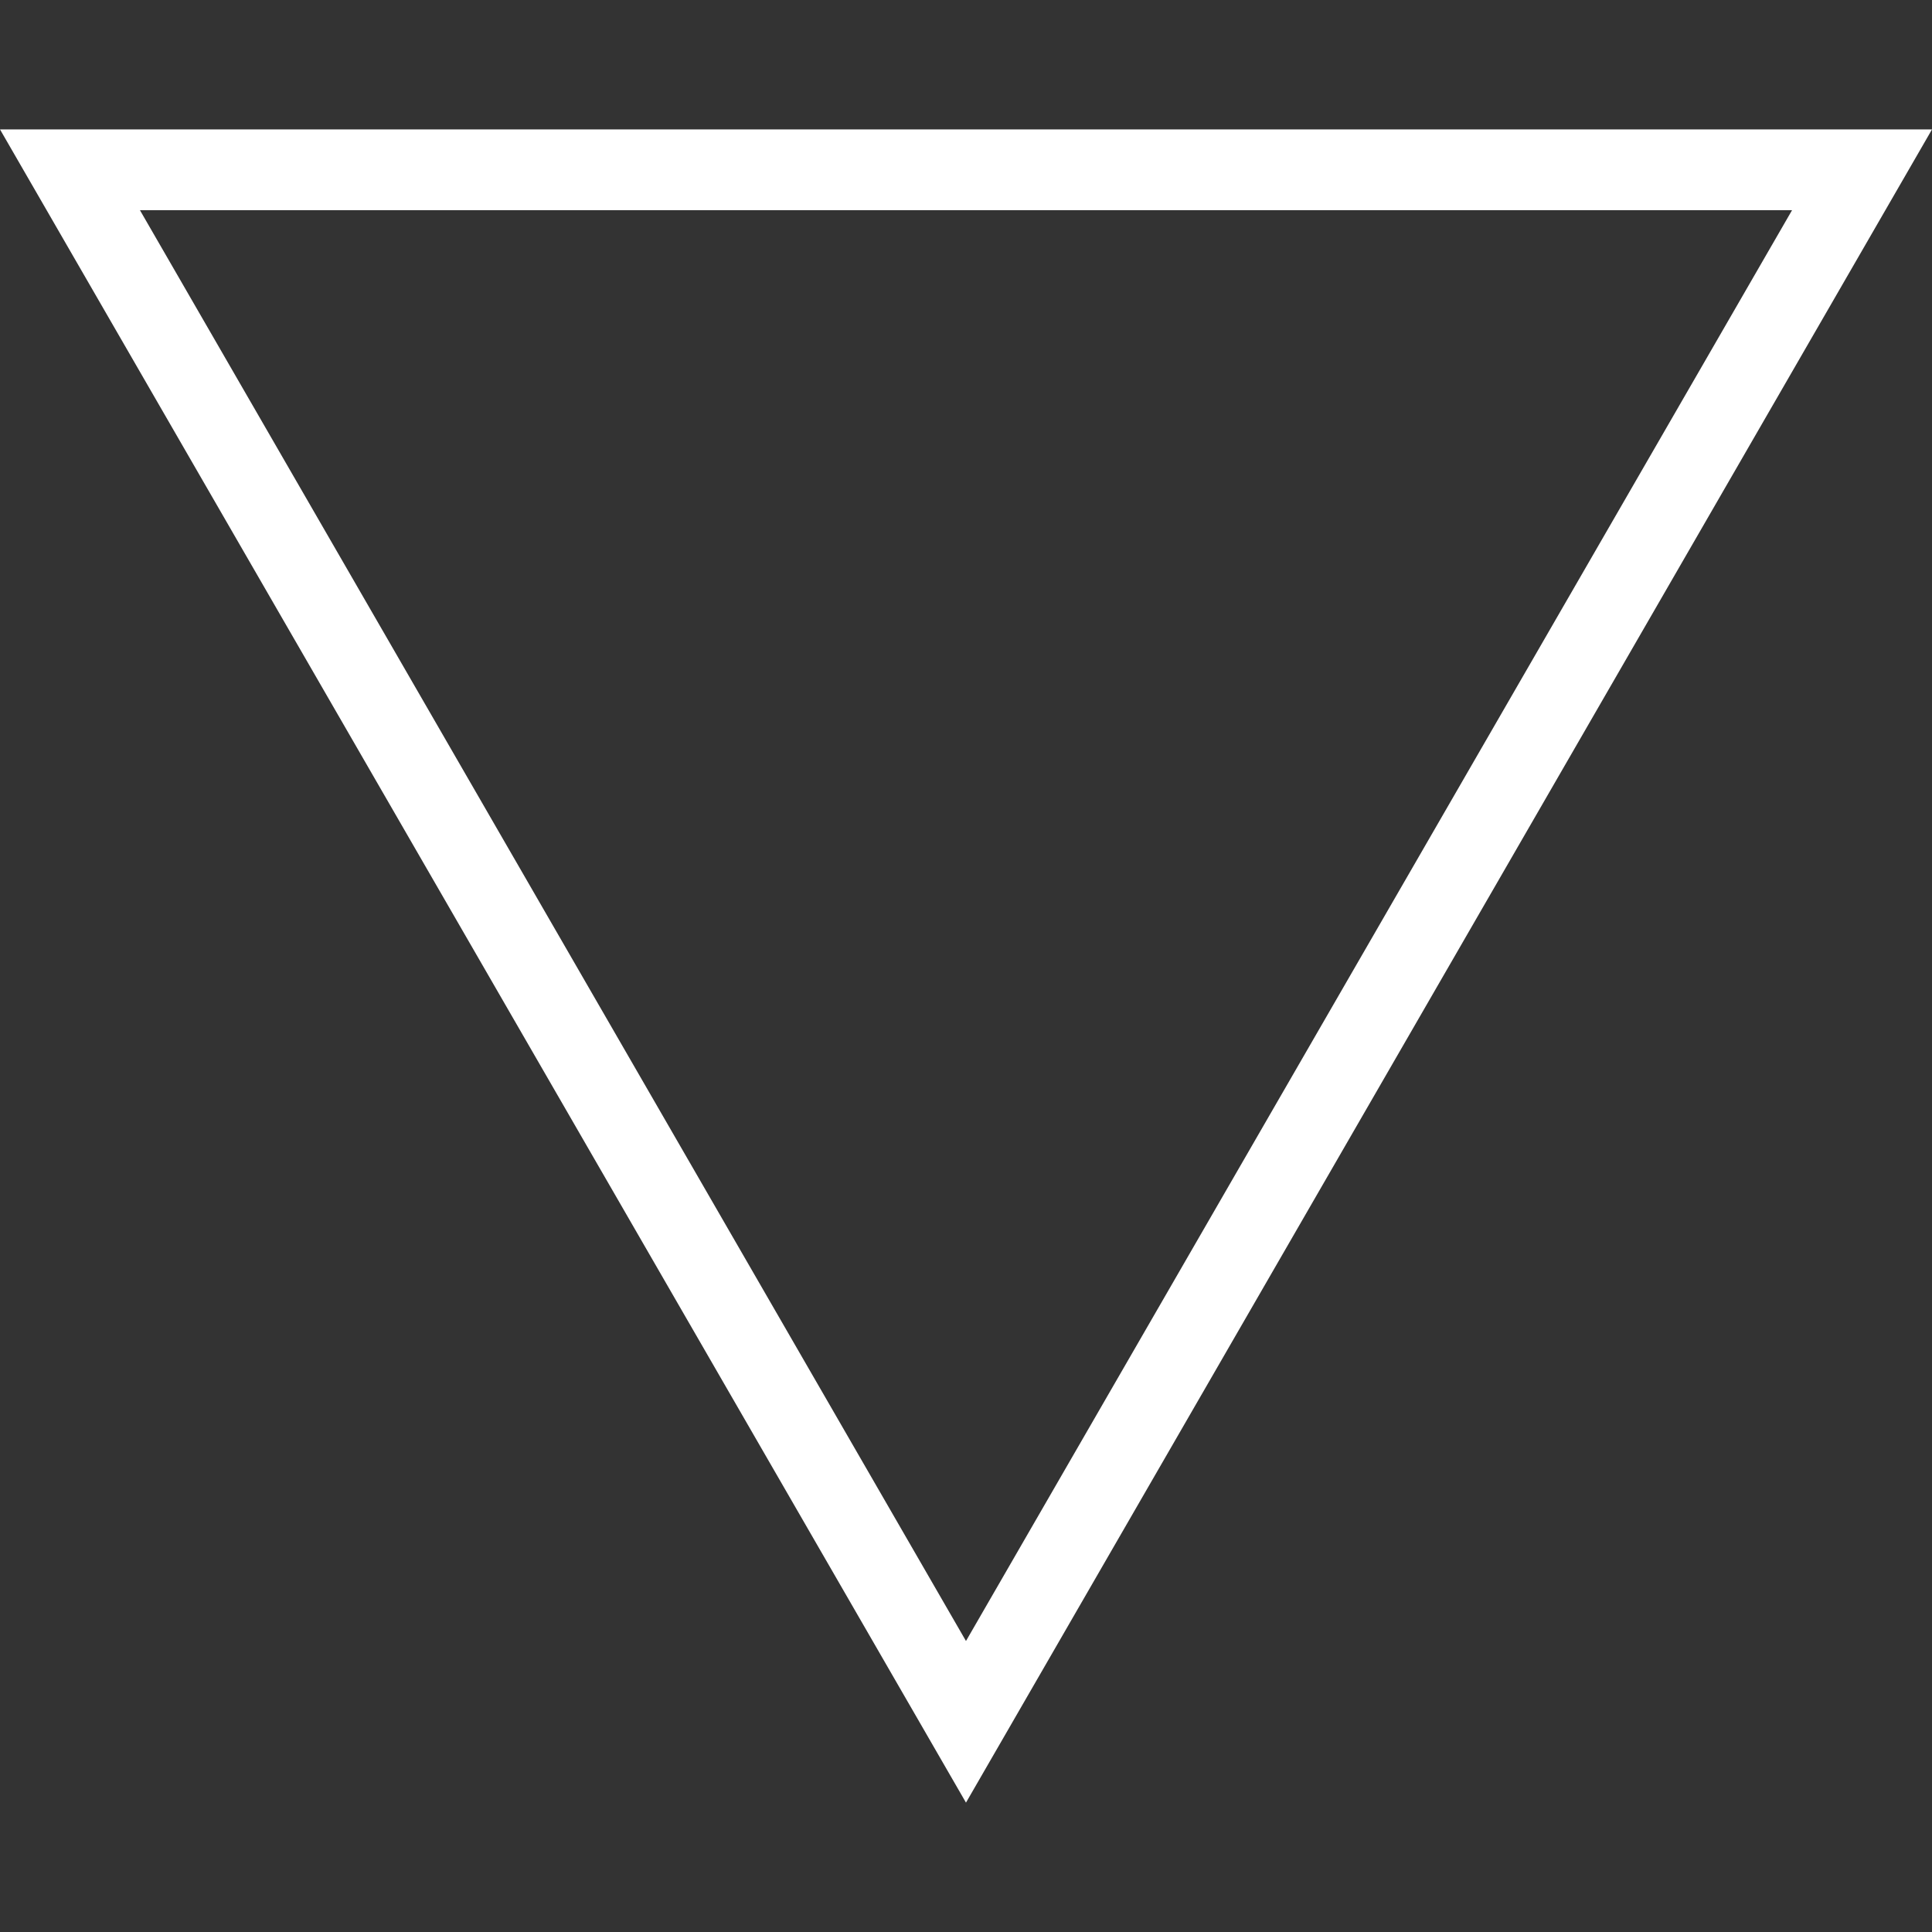 <?xml version="1.0" encoding="utf-8"?>
<!-- Generator: Adobe Illustrator 16.0.0, SVG Export Plug-In . SVG Version: 6.00 Build 0)  -->
<!DOCTYPE svg PUBLIC "-//W3C//DTD SVG 1.1//EN" "http://www.w3.org/Graphics/SVG/1.1/DTD/svg11.dtd">
<svg version="1.1" id="图层_1" xmlns="http://www.w3.org/2000/svg" xmlns:xlink="http://www.w3.org/1999/xlink" x="0px" y="0px"
	 width="47.819px" height="47.82px" viewBox="0 0 47.819 47.82" enable-background="new 0 0 47.819 47.82" xml:space="preserve">
<rect x="0" y="0" width="47.819" height="47.82" fill="#333333" stroke="none"/>
<polygon fill="none" stroke="#FFFFFF" stroke-width="2" stroke-miterlimit="10" points="46.087,4.203 23.909,42.617 1.732,4.203 "/>
</svg>
